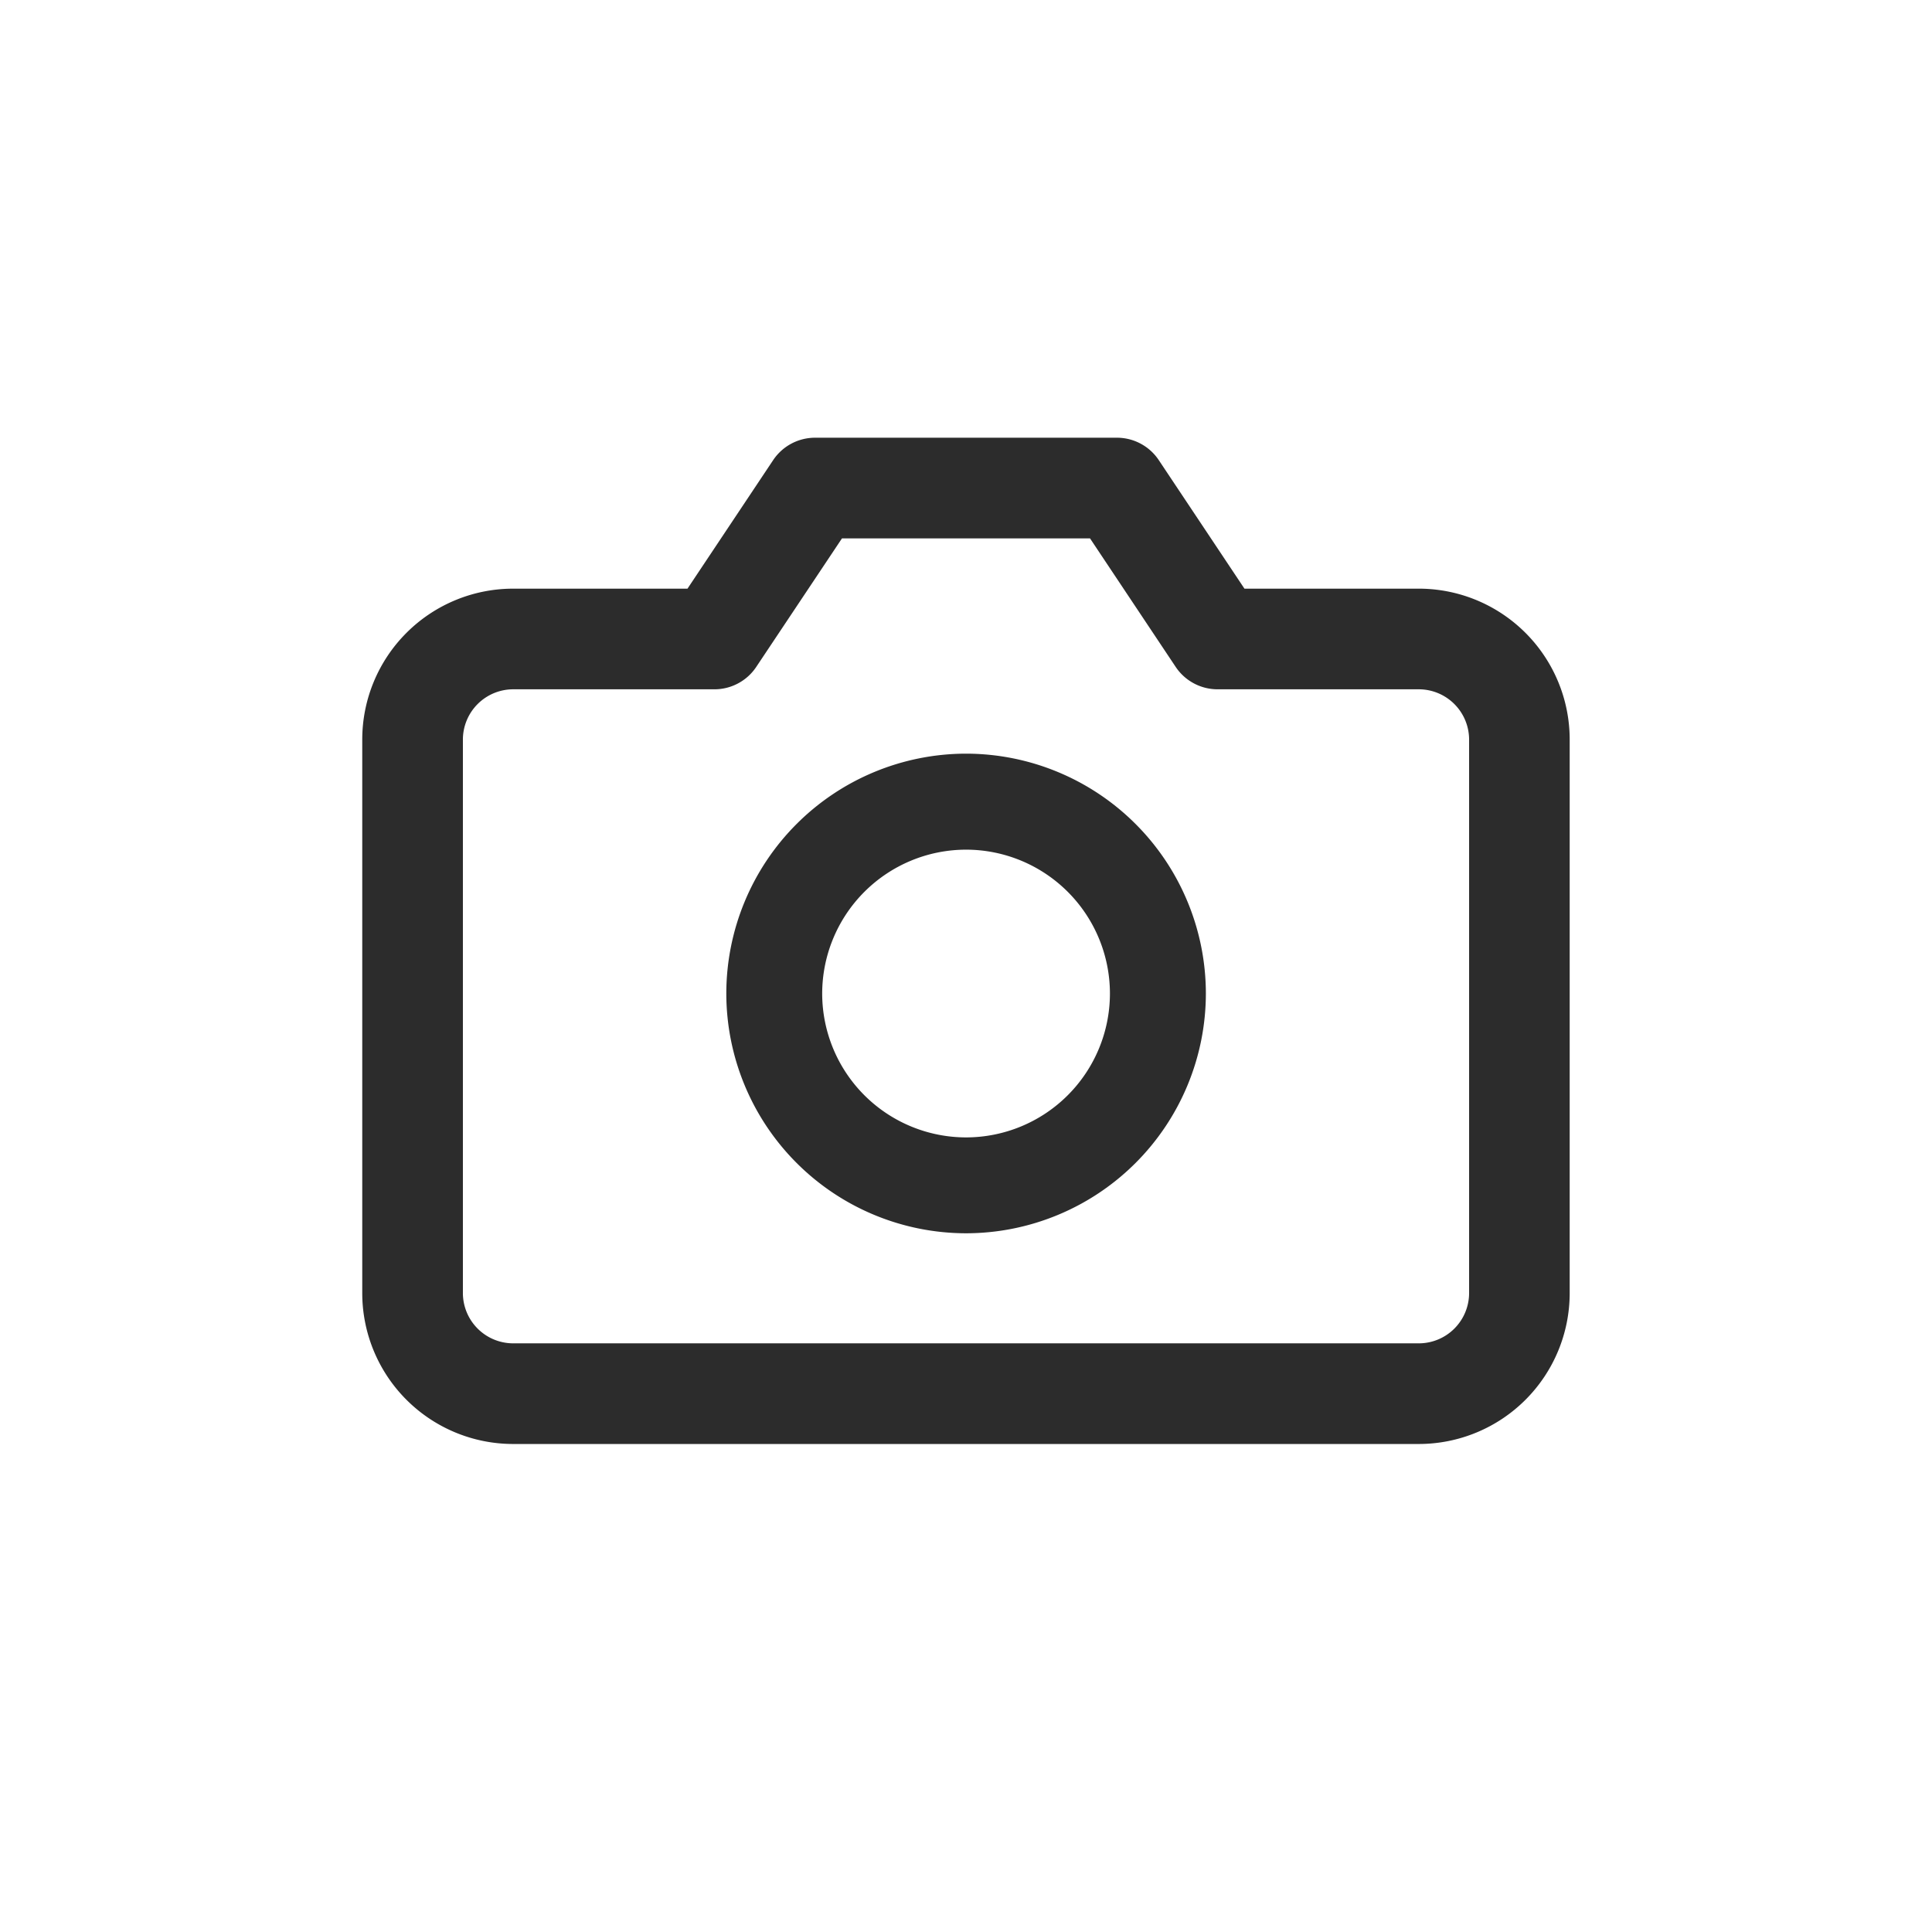 <svg xmlns="http://www.w3.org/2000/svg" xmlns:xlink="http://www.w3.org/1999/xlink" width="32" height="32" viewBox="0 0 32 32">
  <defs>
    <clipPath id="clip-path">
      <rect id="Rectangle_4495" data-name="Rectangle 4495" width="32" height="32" transform="translate(-20807 -6619)" fill="#fff" stroke="#707070" stroke-width="1"/>
    </clipPath>
  </defs>
  <g id="Mask_Group_159" data-name="Mask Group 159" transform="translate(20807 6619)" clip-path="url(#clip-path)">
    <g id="Group_13641" data-name="Group 13641" transform="translate(-21062 -6958)">
      <g id="Group_13371" data-name="Group 13371" transform="translate(0 -4)">
        <circle id="Ellipse_372" data-name="Ellipse 372" cx="20" cy="20" r="20" transform="translate(251 339)" fill="none"/>
        <g id="Icon_feather-camera" data-name="Icon feather-camera" transform="translate(261 350.25)">
          <g id="Path_92520" data-name="Path 92520">
            <path id="Path_92520-2" data-name="Path 92520" d="M-2831.848-2565.768h-15a2.5,2.5,0,0,1-2.5-2.5v-9.167a2.5,2.5,0,0,1,2.5-2.5h2.887l1.419-2.129a.835.835,0,0,1,.694-.371h5a.833.833,0,0,1,.693.371l1.419,2.129h2.887a2.5,2.5,0,0,1,2.5,2.5v9.167A2.5,2.5,0,0,1-2831.848-2565.768Zm-15-12.5a.834.834,0,0,0-.833.833v9.167a.834.834,0,0,0,.833.833h15a.834.834,0,0,0,.833-.833v-9.167a.834.834,0,0,0-.833-.833h-3.333a.835.835,0,0,1-.694-.371l-1.419-2.129h-4.108l-1.42,2.129a.832.832,0,0,1-.693.371Z" transform="translate(2849.348 2582.435)" fill="#2c2c2c"/>
          </g>
          <g id="Path_92521" data-name="Path 92521" transform="translate(6.029 5.234)">
            <path id="Path_92521-2" data-name="Path 92521" d="M-2834.876-2565.492a3.976,3.976,0,0,1-3.971-3.972,3.976,3.976,0,0,1,3.971-3.972,3.976,3.976,0,0,1,3.972,3.972A3.976,3.976,0,0,1-2834.876-2565.492Zm0-6.354a2.386,2.386,0,0,0-2.383,2.383,2.385,2.385,0,0,0,2.383,2.383,2.385,2.385,0,0,0,2.383-2.383A2.385,2.385,0,0,0-2834.876-2571.846Z" transform="translate(2838.848 2573.435)" fill="#2c2c2c"/>
          </g>
        </g>
      </g>
    </g>
  </g>
</svg>
